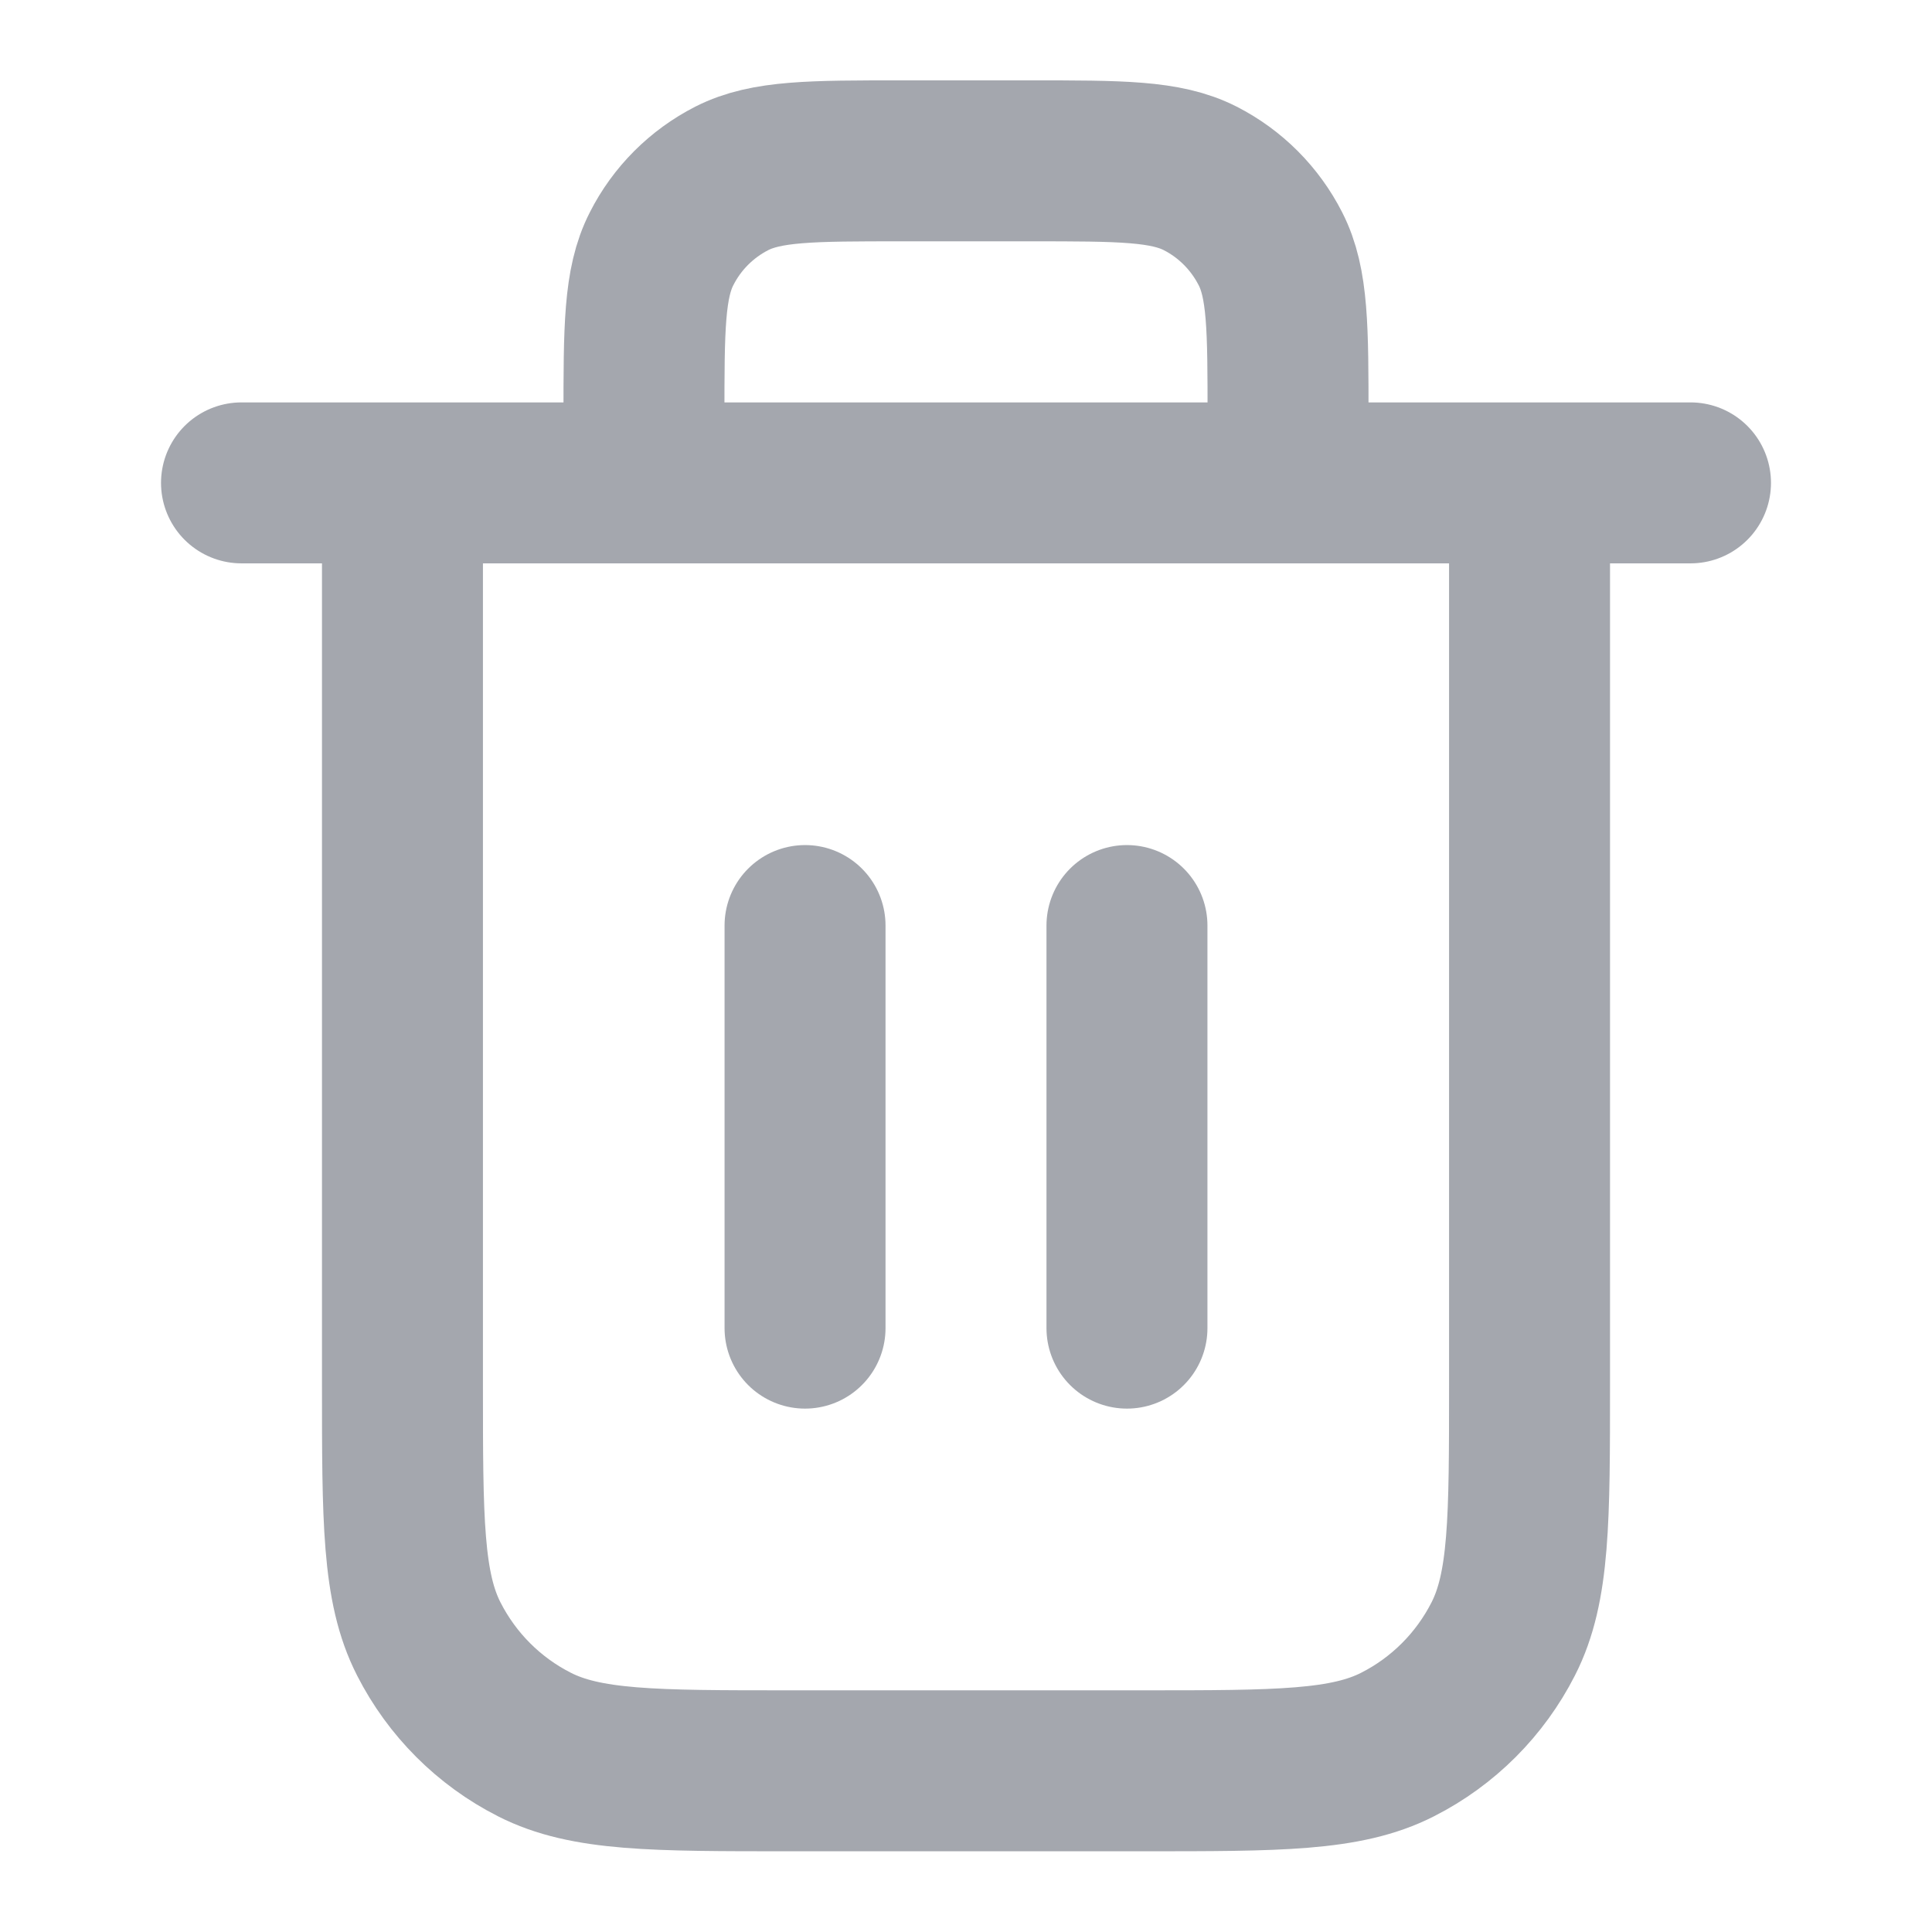 <svg width="16" height="16" viewBox="0 0 16 16" fill="none" xmlns="http://www.w3.org/2000/svg">
<path d="M10.667 3.999V3.465C10.667 2.719 10.667 2.345 10.521 2.06C10.393 1.809 10.19 1.605 9.939 1.477C9.653 1.332 9.28 1.332 8.533 1.332H7.467C6.72 1.332 6.347 1.332 6.061 1.477C5.81 1.605 5.606 1.809 5.479 2.06C5.333 2.345 5.333 2.719 5.333 3.465V3.999M6.667 7.665V10.999M9.333 7.665V10.999M2 3.999H14M12.667 3.999V11.465C12.667 12.585 12.667 13.146 12.449 13.573C12.257 13.95 11.951 14.256 11.575 14.447C11.147 14.665 10.587 14.665 9.467 14.665H6.533C5.413 14.665 4.853 14.665 4.425 14.447C4.049 14.256 3.743 13.95 3.551 13.573C3.333 13.146 3.333 12.585 3.333 11.465V3.999" stroke="#A4A7AE" stroke-width="1.333" stroke-linecap="round" stroke-linejoin="round"/>
</svg>
